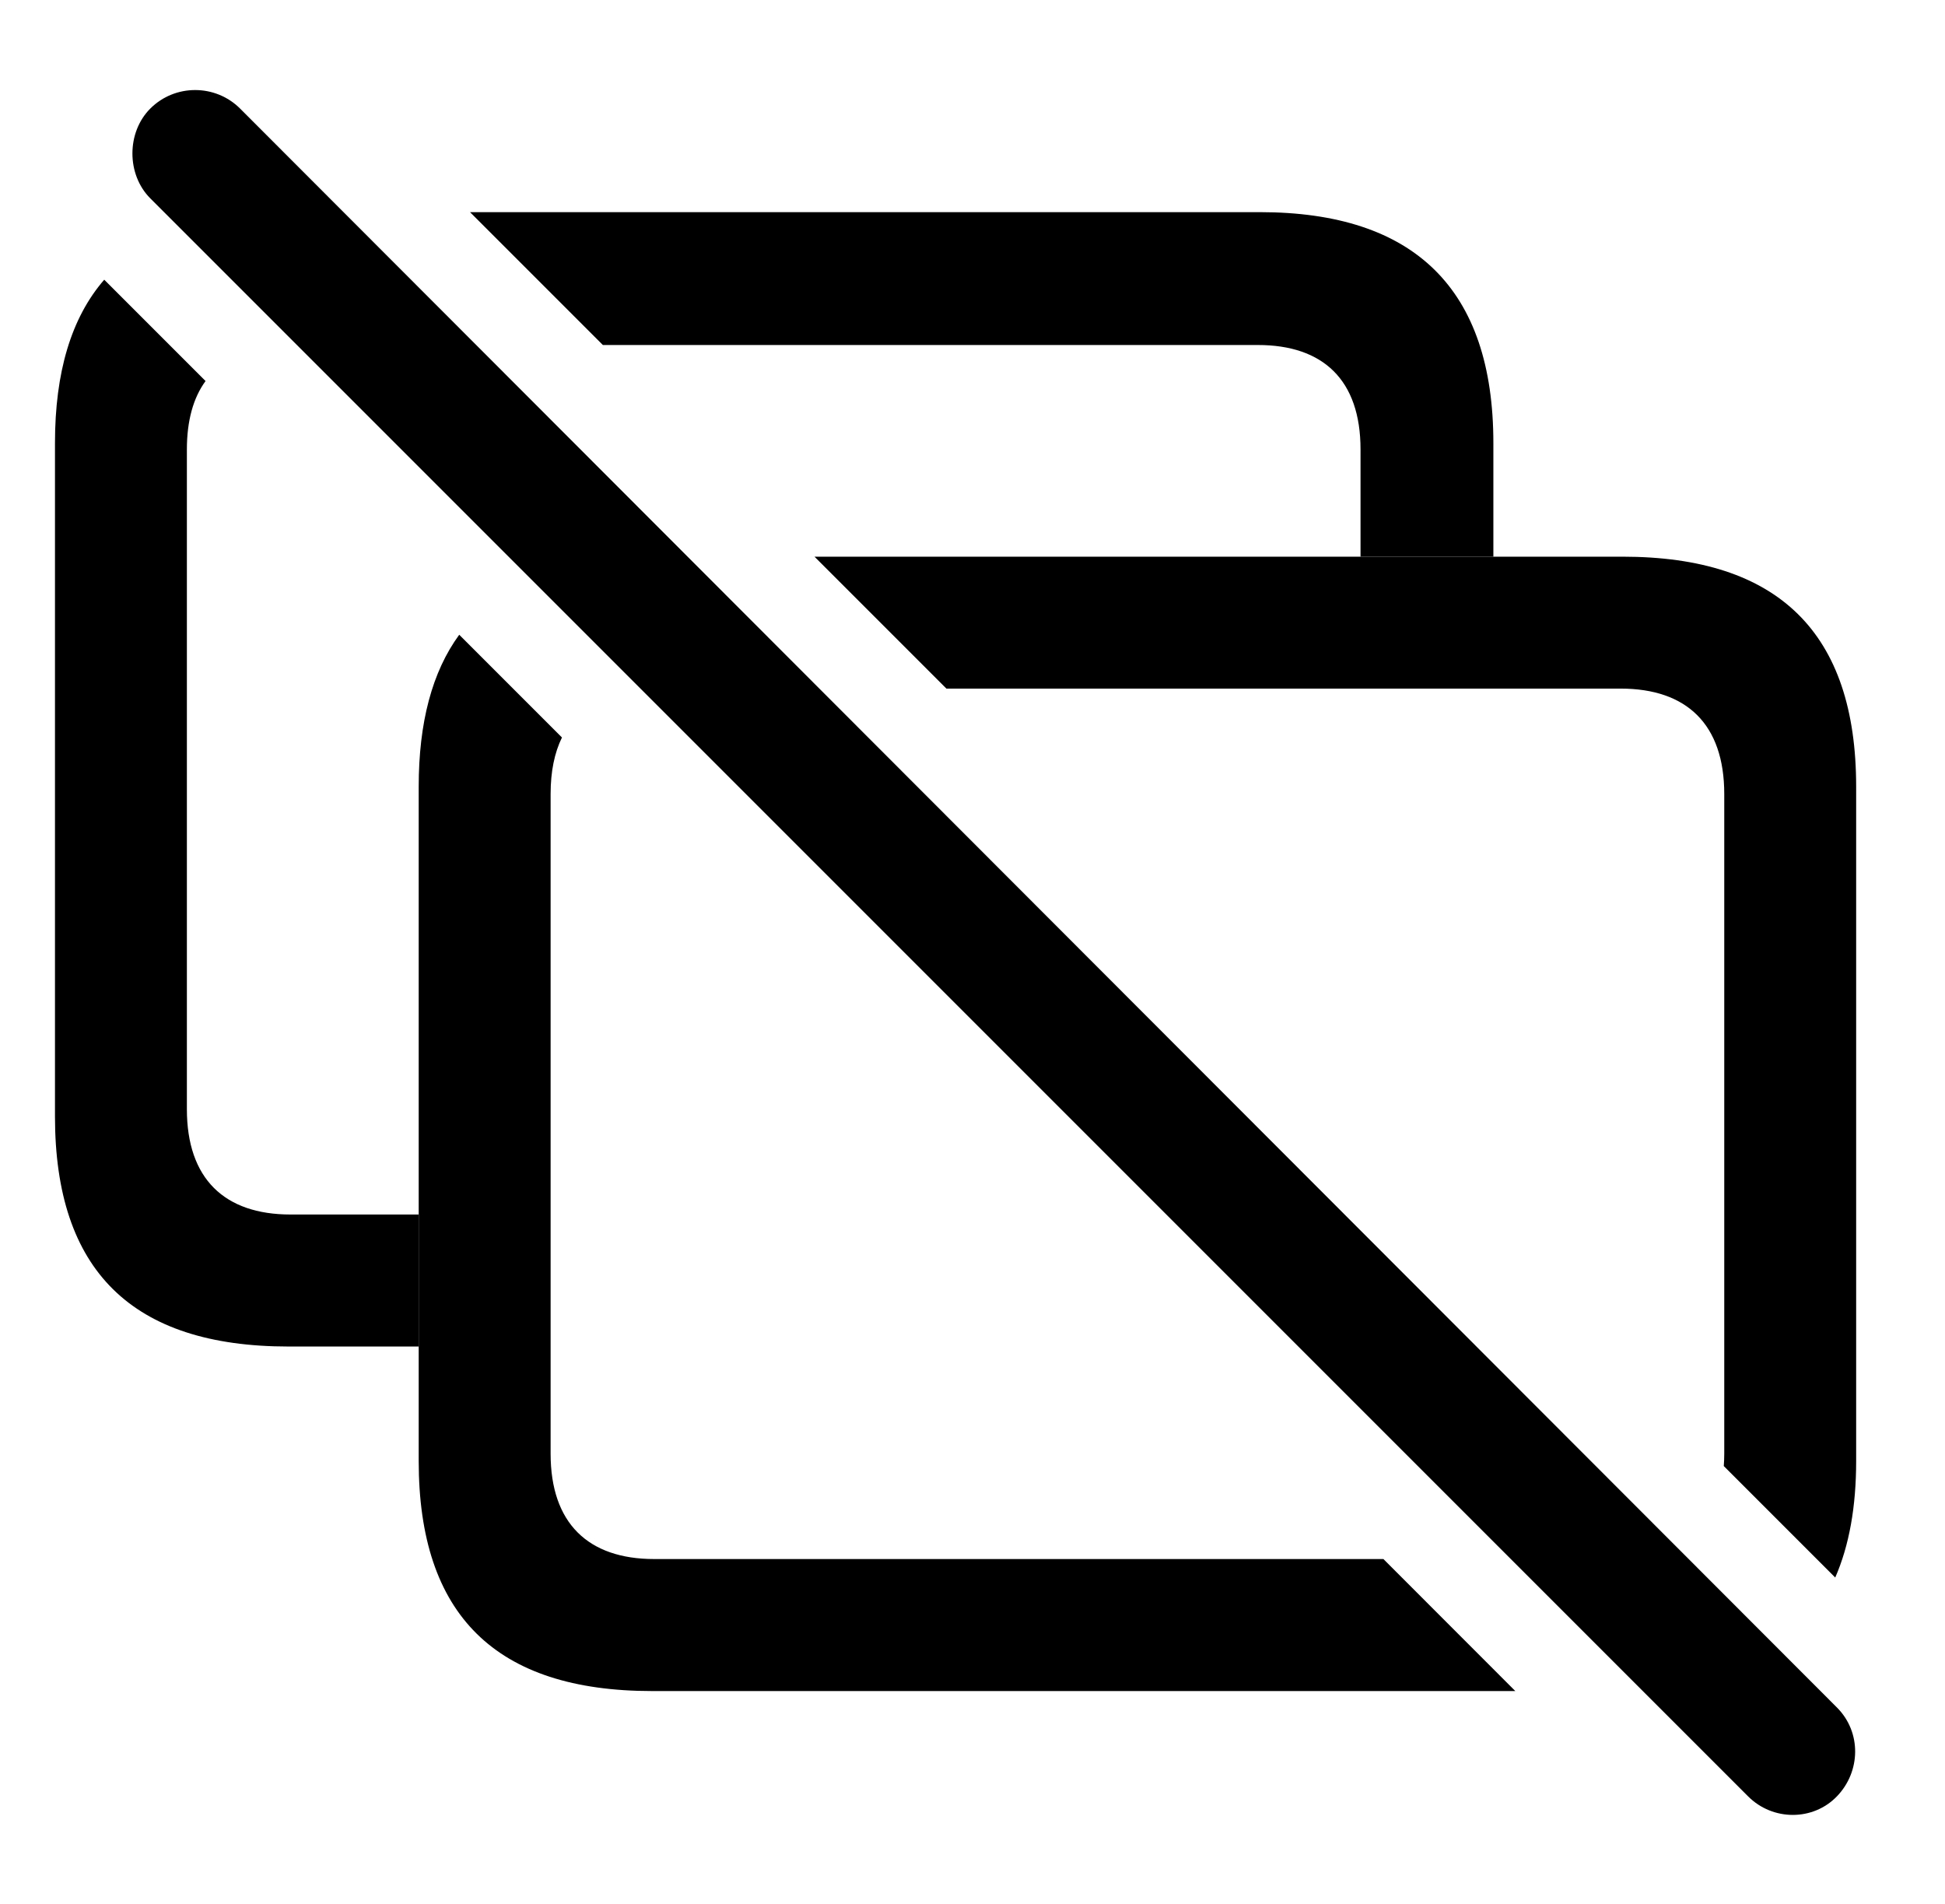 <svg version="1.1" xmlns="http://www.w3.org/2000/svg" xmlns:xlink="http://www.w3.org/1999/xlink" width="20.732" height="20.293" viewBox="0 0 20.732 20.293">
 <g>
  <rect height="20.293" opacity="0" width="20.732" x="0" y="0"/>
  <path d="M2.191 4.061C2.06 4.24 1.992 4.484 1.992 4.79L1.992 11.821C1.992 12.563 2.393 12.944 3.096 12.944L4.463 12.944L4.463 14.351L3.076 14.351C1.406 14.351 0.586 13.54 0.586 11.899L0.586 4.722C0.586 3.967 0.759 3.387 1.111 2.981ZM15.918 4.722L15.918 5.933L14.502 5.933L14.502 4.79C14.502 4.048 14.102 3.677 13.408 3.677L6.426 3.677L5.01 2.261L13.428 2.261C15.078 2.261 15.918 3.081 15.918 4.722Z" fill="currentColor"/>
  <path d="M5.99 7.86C5.91 8.023 5.869 8.224 5.869 8.462L5.869 15.493C5.869 16.235 6.27 16.616 6.973 16.616L14.746 16.616L16.152 18.023L6.953 18.023C5.283 18.023 4.463 17.212 4.463 15.571L4.463 8.384C4.463 7.7 4.606 7.16 4.895 6.765ZM19.785 8.384L19.785 15.571C19.785 16.058 19.711 16.472 19.562 16.813L18.374 15.625C18.377 15.583 18.379 15.539 18.379 15.493L18.379 8.462C18.379 7.72 17.979 7.339 17.275 7.339L10.088 7.339L8.682 5.933L17.295 5.933C18.955 5.933 19.785 6.743 19.785 8.384Z" fill="currentColor"/>
  <path d="M18.633 19.145C18.896 19.409 19.326 19.409 19.58 19.145C19.834 18.882 19.844 18.462 19.58 18.198L2.559 1.157C2.295 0.894 1.865 0.894 1.602 1.157C1.348 1.411 1.348 1.86 1.602 2.114Z" fill="currentColor"/>
 </g>
</svg>

